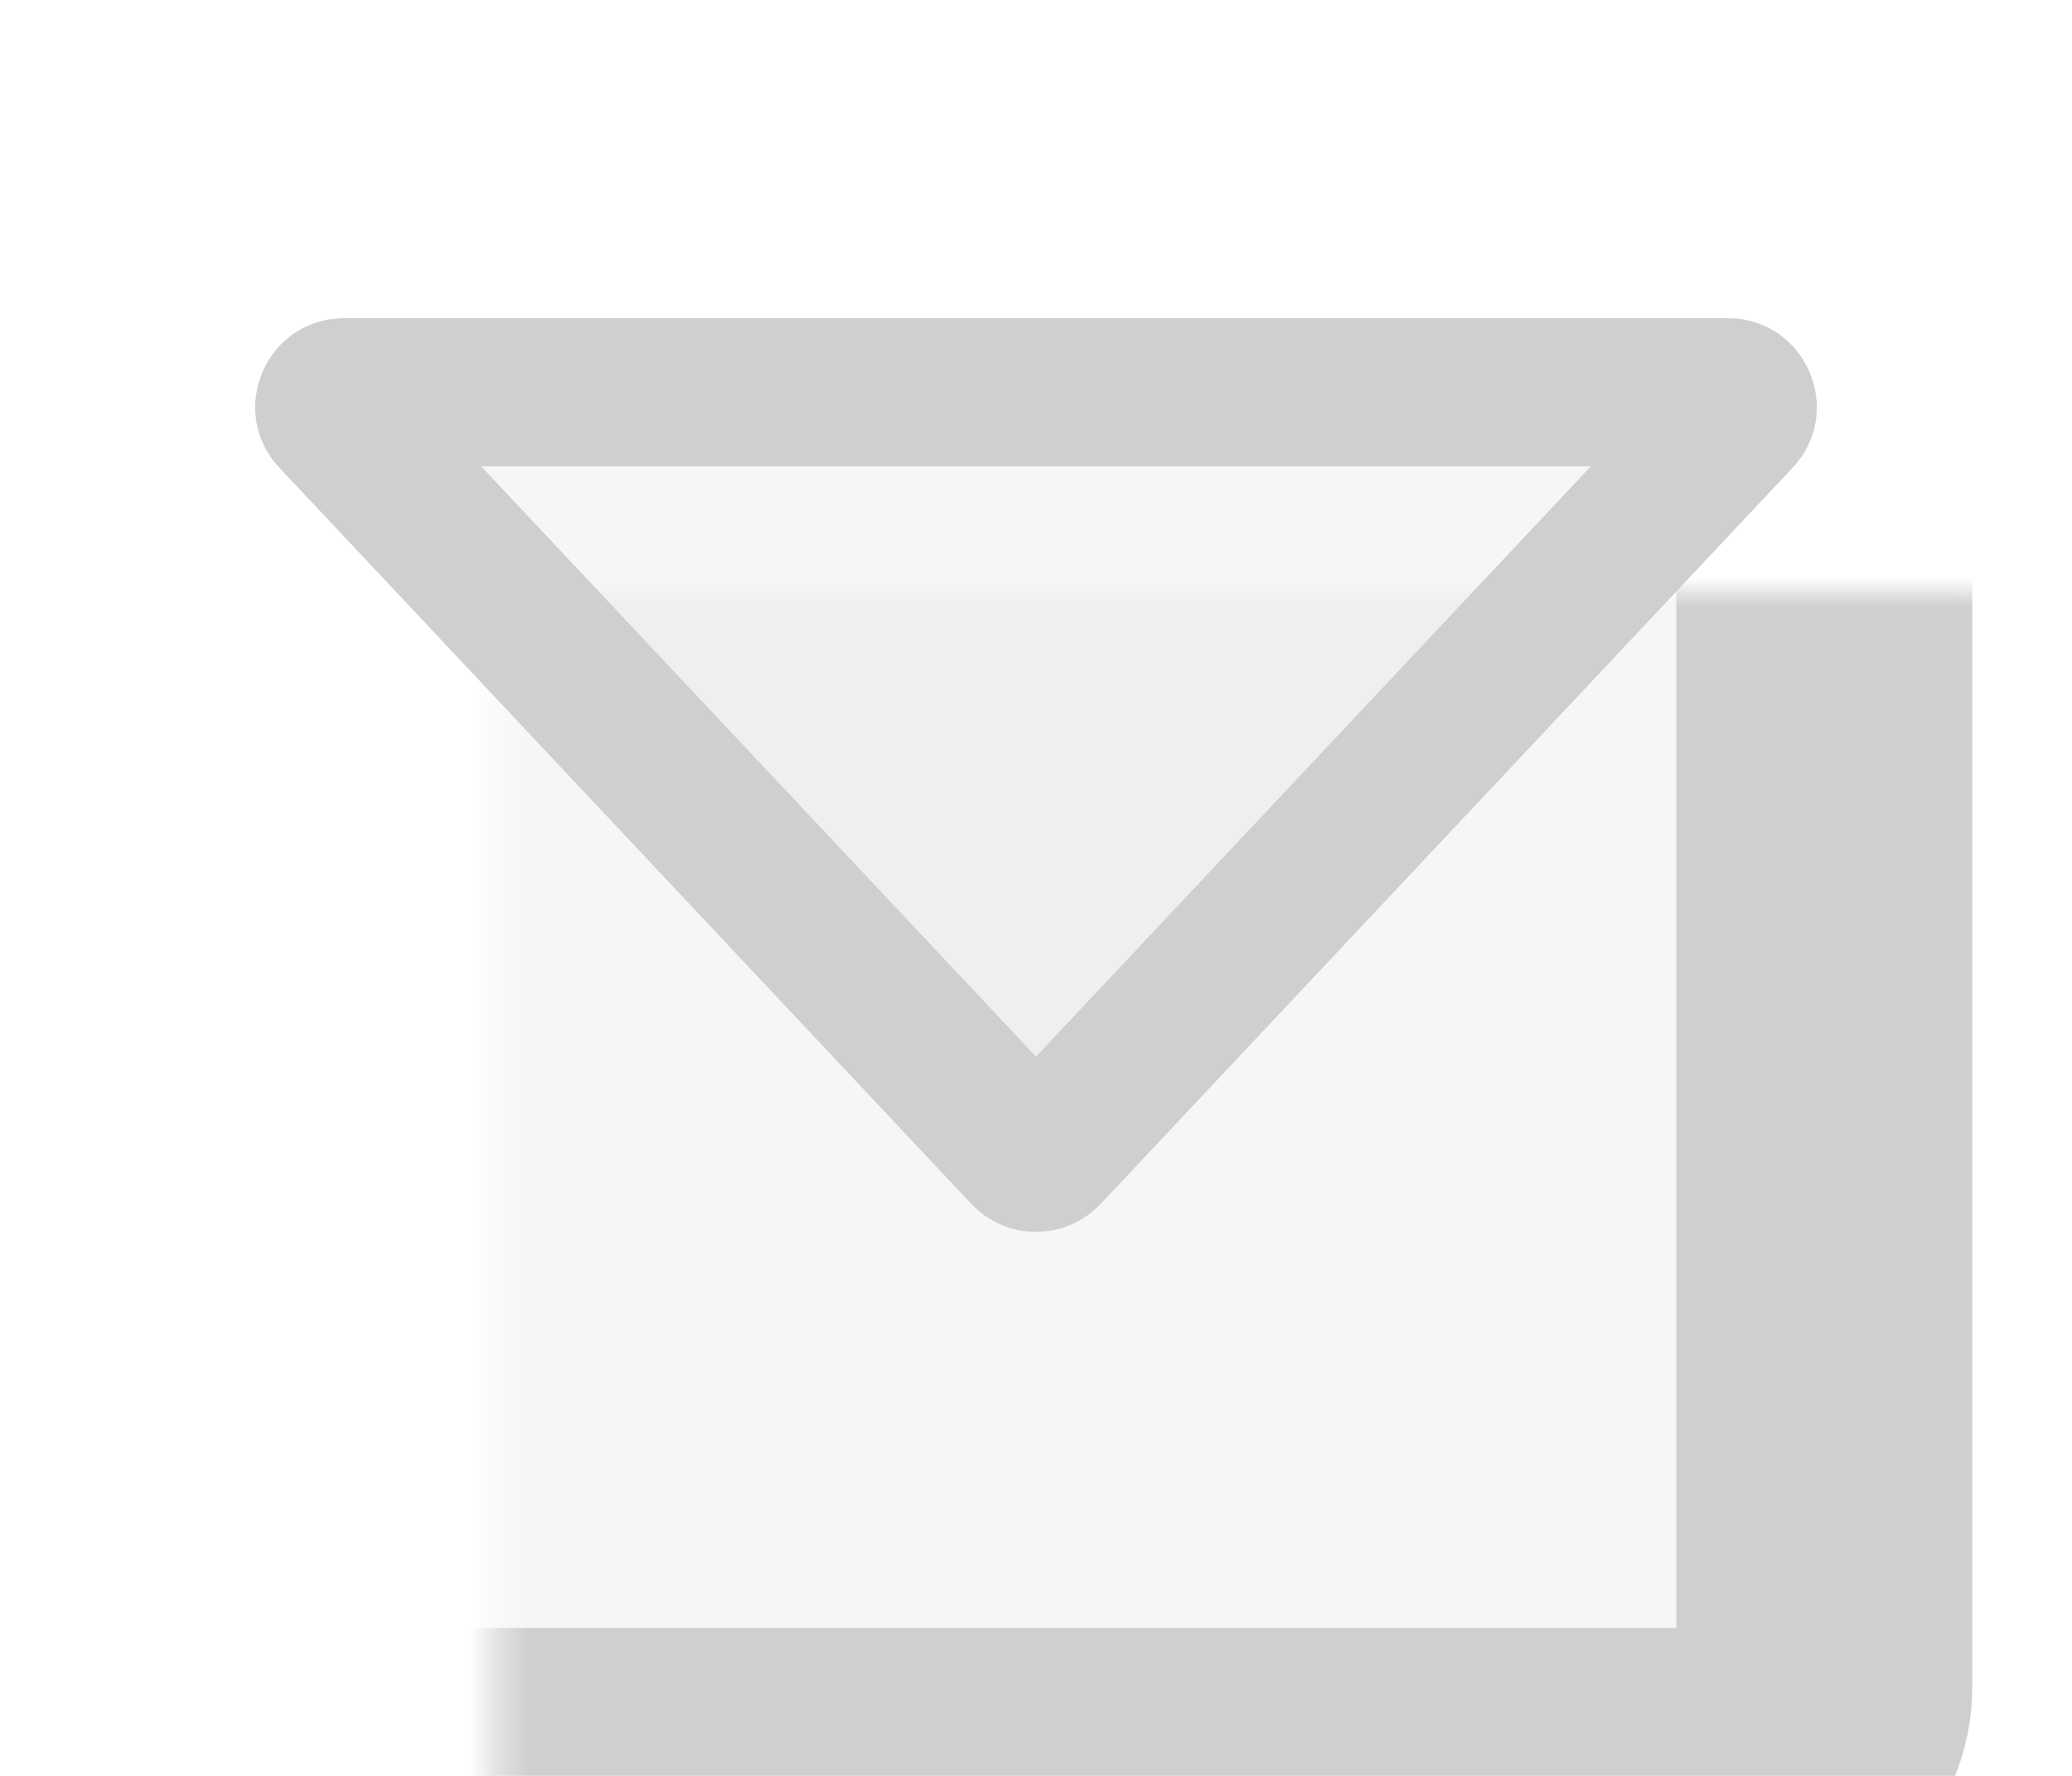 <svg width="70" height="60" viewBox="0 0 70 60" fill="none" xmlns="http://www.w3.org/2000/svg">
<mask id="path-1-inside-1_39_8" fill="white">
<rect x="8.37" y="10" width="53.261" height="50" rx="3"/>
</mask>
<rect x="8.37" y="10" width="53.261" height="50" rx="3" fill="#CECFCF" fill-opacity="0.18" stroke="#CECFCF" stroke-width="10" mask="url(#path-1-inside-1_39_8)"/>
<path d="M35.364 38.962L58.739 14.092C58.836 13.989 58.865 13.903 58.875 13.835C58.887 13.755 58.878 13.654 58.833 13.552C58.789 13.449 58.722 13.373 58.655 13.326C58.599 13.288 58.517 13.25 58.374 13.25H11.626C11.483 13.25 11.401 13.288 11.345 13.326C11.278 13.373 11.211 13.449 11.167 13.552C11.122 13.654 11.113 13.755 11.125 13.835C11.135 13.903 11.164 13.989 11.261 14.092L34.636 38.962C34.833 39.172 35.167 39.172 35.364 38.962Z" fill="#CECFCF" fill-opacity="0.18" stroke="#CECFCF" stroke-width="5"/>
</svg>
